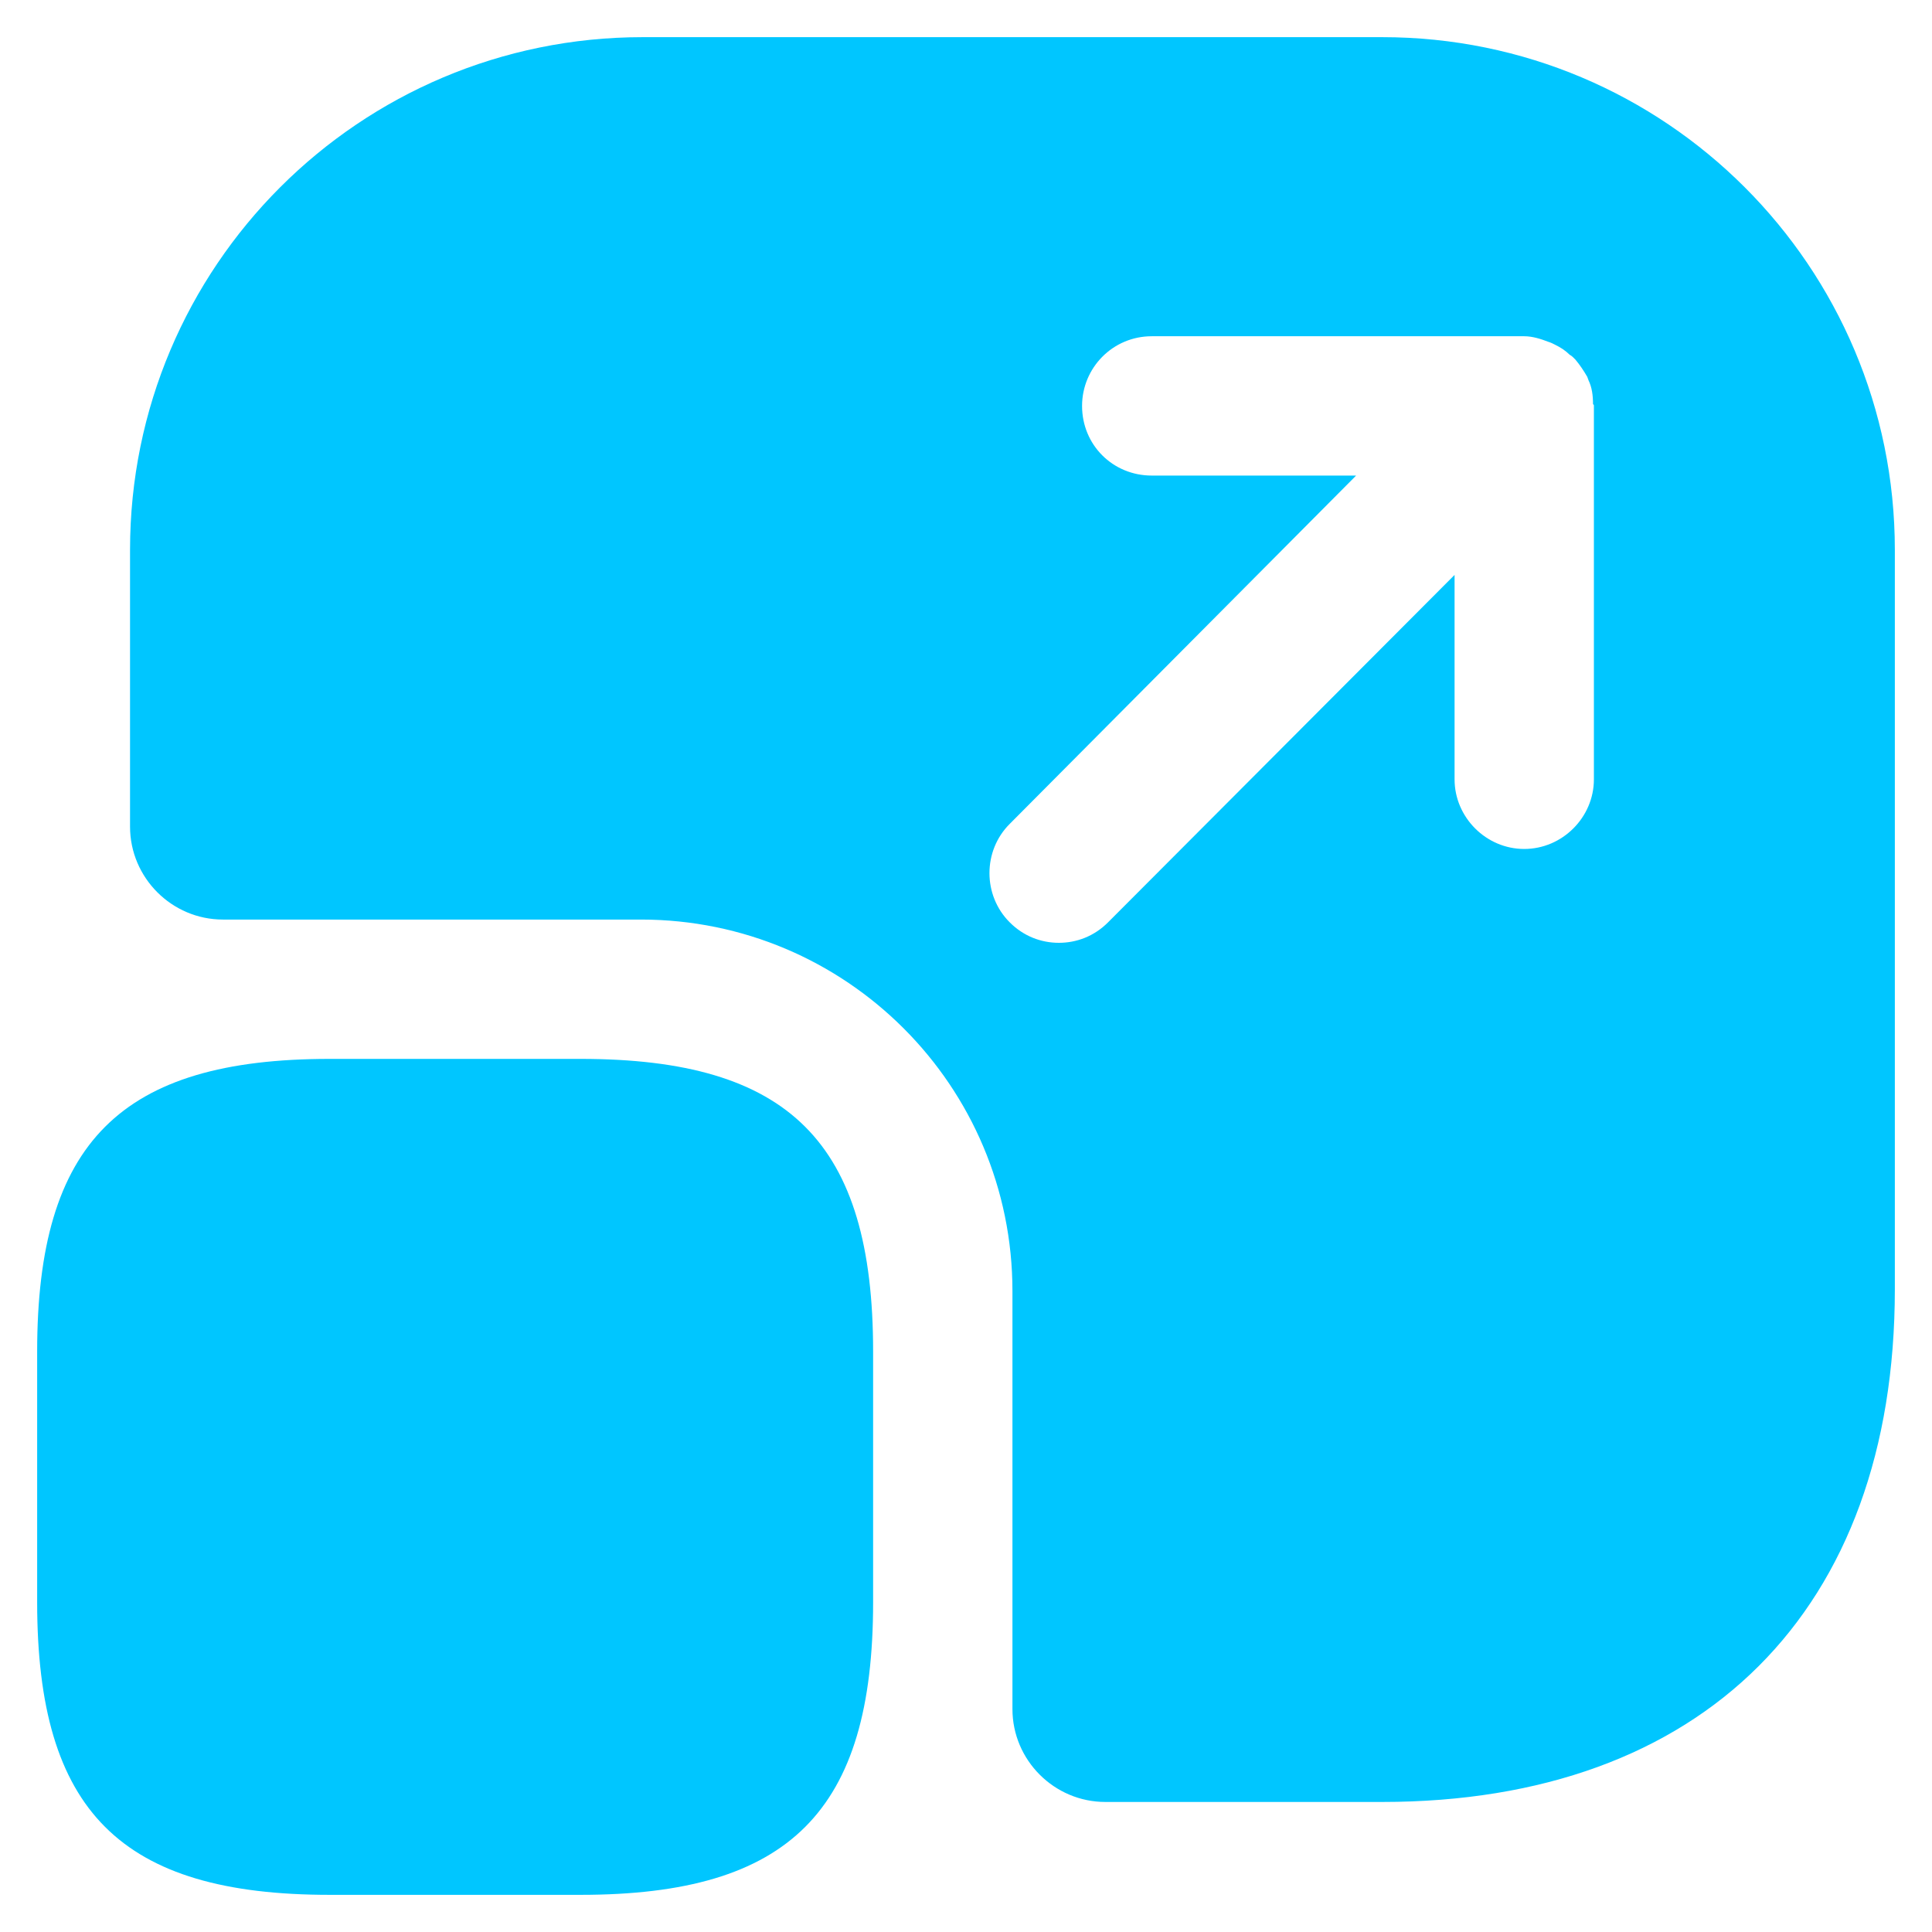 <svg width="26" height="26" viewBox="0 0 26 26" fill="none" xmlns="http://www.w3.org/2000/svg">
<path d="M11.75 18.188V21.562C11.75 24.375 10.625 25.5 7.812 25.5H4.438C1.625 25.5 0.5 24.375 0.5 21.562V18.188C0.5 15.375 1.625 14.25 4.438 14.25H7.812C10.625 14.25 11.75 15.375 11.75 18.188Z" fill="#00c6ff"/>
<path d="M18.6 0.5H8.65C4.838 0.5 1.75 3.587 1.75 7.4V11.125C1.75 11.812 2.312 12.375 3 12.375H8.625C11.387 12.375 13.625 14.613 13.625 17.375V23C13.625 23.688 14.188 24.25 14.875 24.25H18.6C22.913 24.25 25.5 21.675 25.5 17.35V7.4C25.5 3.587 22.413 0.5 18.6 0.5ZM21.45 10.488C21.45 11 21.025 11.425 20.512 11.425C20 11.425 19.575 11 19.575 10.488V7.737L14.912 12.412C14.725 12.6 14.488 12.688 14.25 12.688C14.012 12.688 13.775 12.6 13.588 12.412C13.225 12.05 13.225 11.45 13.588 11.088L18.25 6.4H15.5C14.975 6.4 14.562 5.987 14.562 5.463C14.562 4.95 14.975 4.525 15.5 4.525H20.512C20.625 4.525 20.738 4.562 20.837 4.6C20.875 4.612 20.9 4.625 20.925 4.638C21 4.675 21.062 4.713 21.125 4.775C21.15 4.787 21.175 4.812 21.2 4.838C21.262 4.912 21.312 4.987 21.363 5.075C21.363 5.088 21.375 5.1 21.375 5.112C21.425 5.213 21.438 5.325 21.438 5.438C21.45 5.45 21.45 5.45 21.45 5.463V10.488Z" fill="#00c6ff"/>
</svg>
